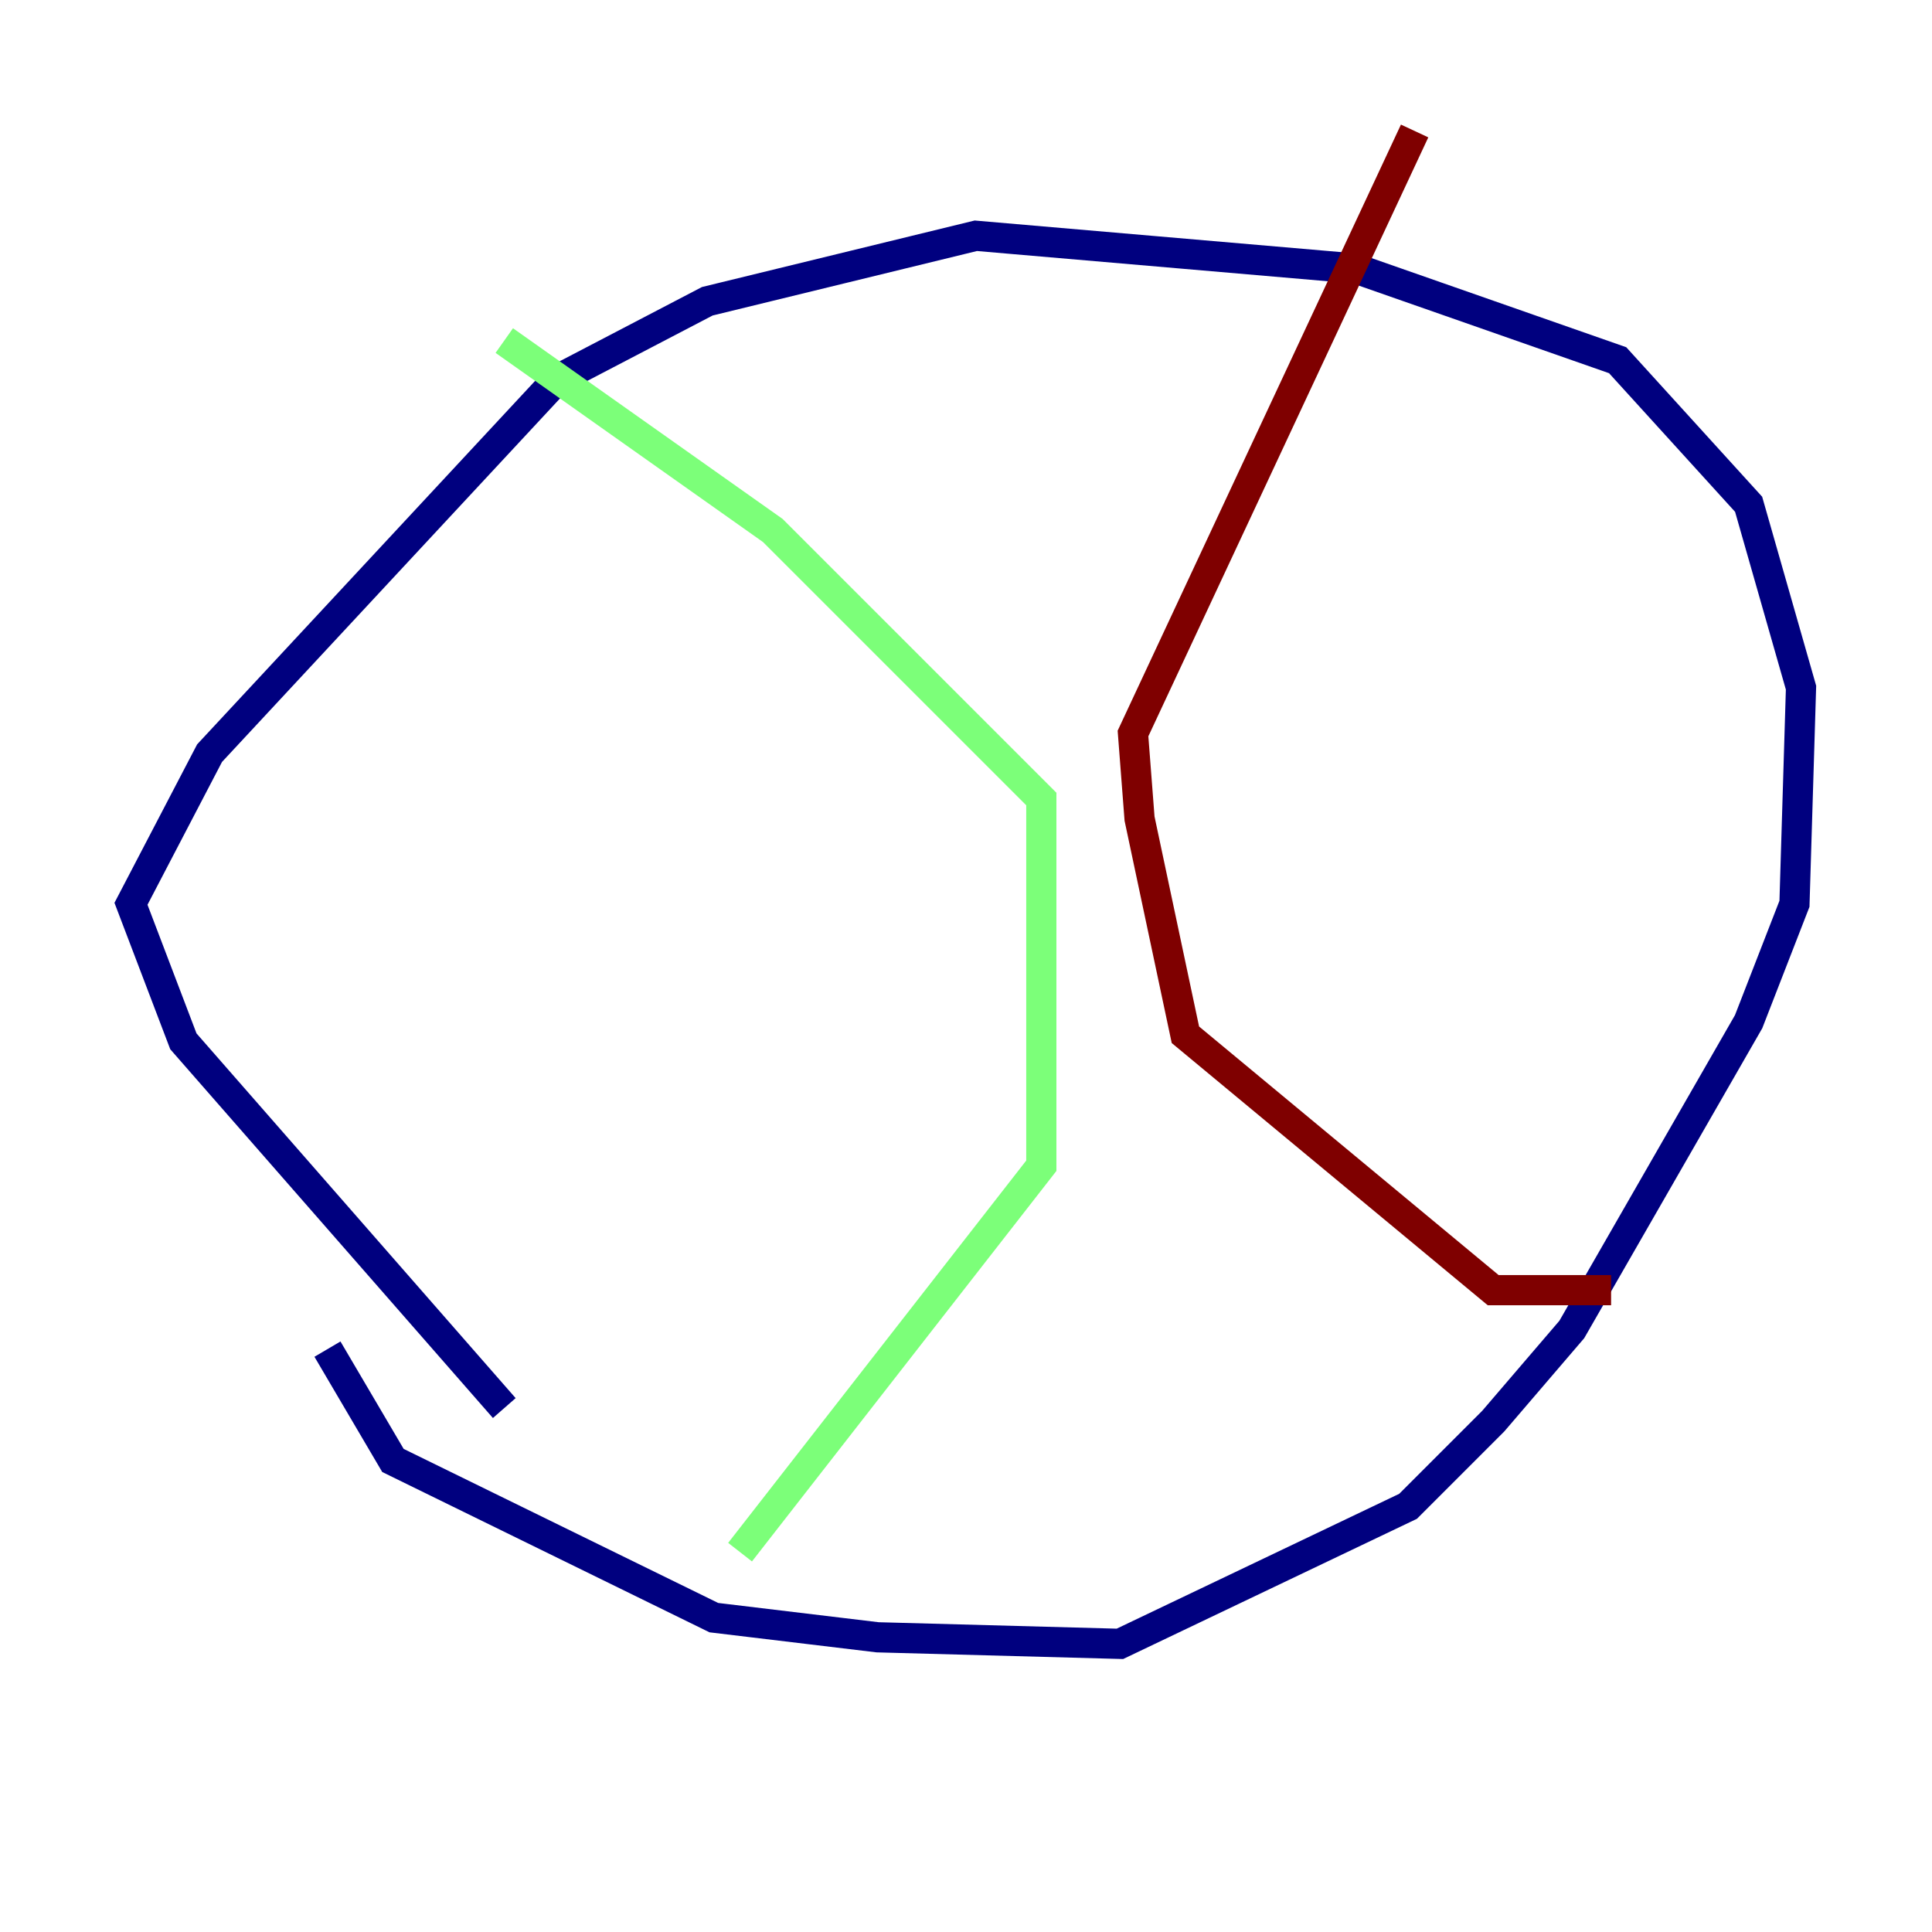 <?xml version="1.0" encoding="utf-8" ?>
<svg baseProfile="tiny" height="128" version="1.2" viewBox="0,0,128,128" width="128" xmlns="http://www.w3.org/2000/svg" xmlns:ev="http://www.w3.org/2001/xml-events" xmlns:xlink="http://www.w3.org/1999/xlink"><defs /><polyline fill="none" points="33.41,93.288 12.149,68.99 8.678,59.878 13.885,49.898 36.881,25.166 46.861,19.959 64.651,15.62 89.817,17.79 107.173,23.864 115.851,33.41 119.322,45.559 118.888,59.878 115.851,67.688 104.136,88.081 98.929,94.156 93.288,99.797 74.197,108.909 58.142,108.475 47.295,107.173 26.034,96.759 21.695,89.383" stroke="#00007f" stroke-width="2" /><polyline fill="none" points="33.41,22.563 51.2,35.146 68.99,52.936 68.99,77.234 49.031,102.834" stroke="#7cff79" stroke-width="2" /><polyline fill="none" points="93.722,8.678 75.064,48.597 75.498,54.237 78.536,68.556 98.929,85.478 106.739,85.478" stroke="#7f0000" stroke-width="2" /></svg>